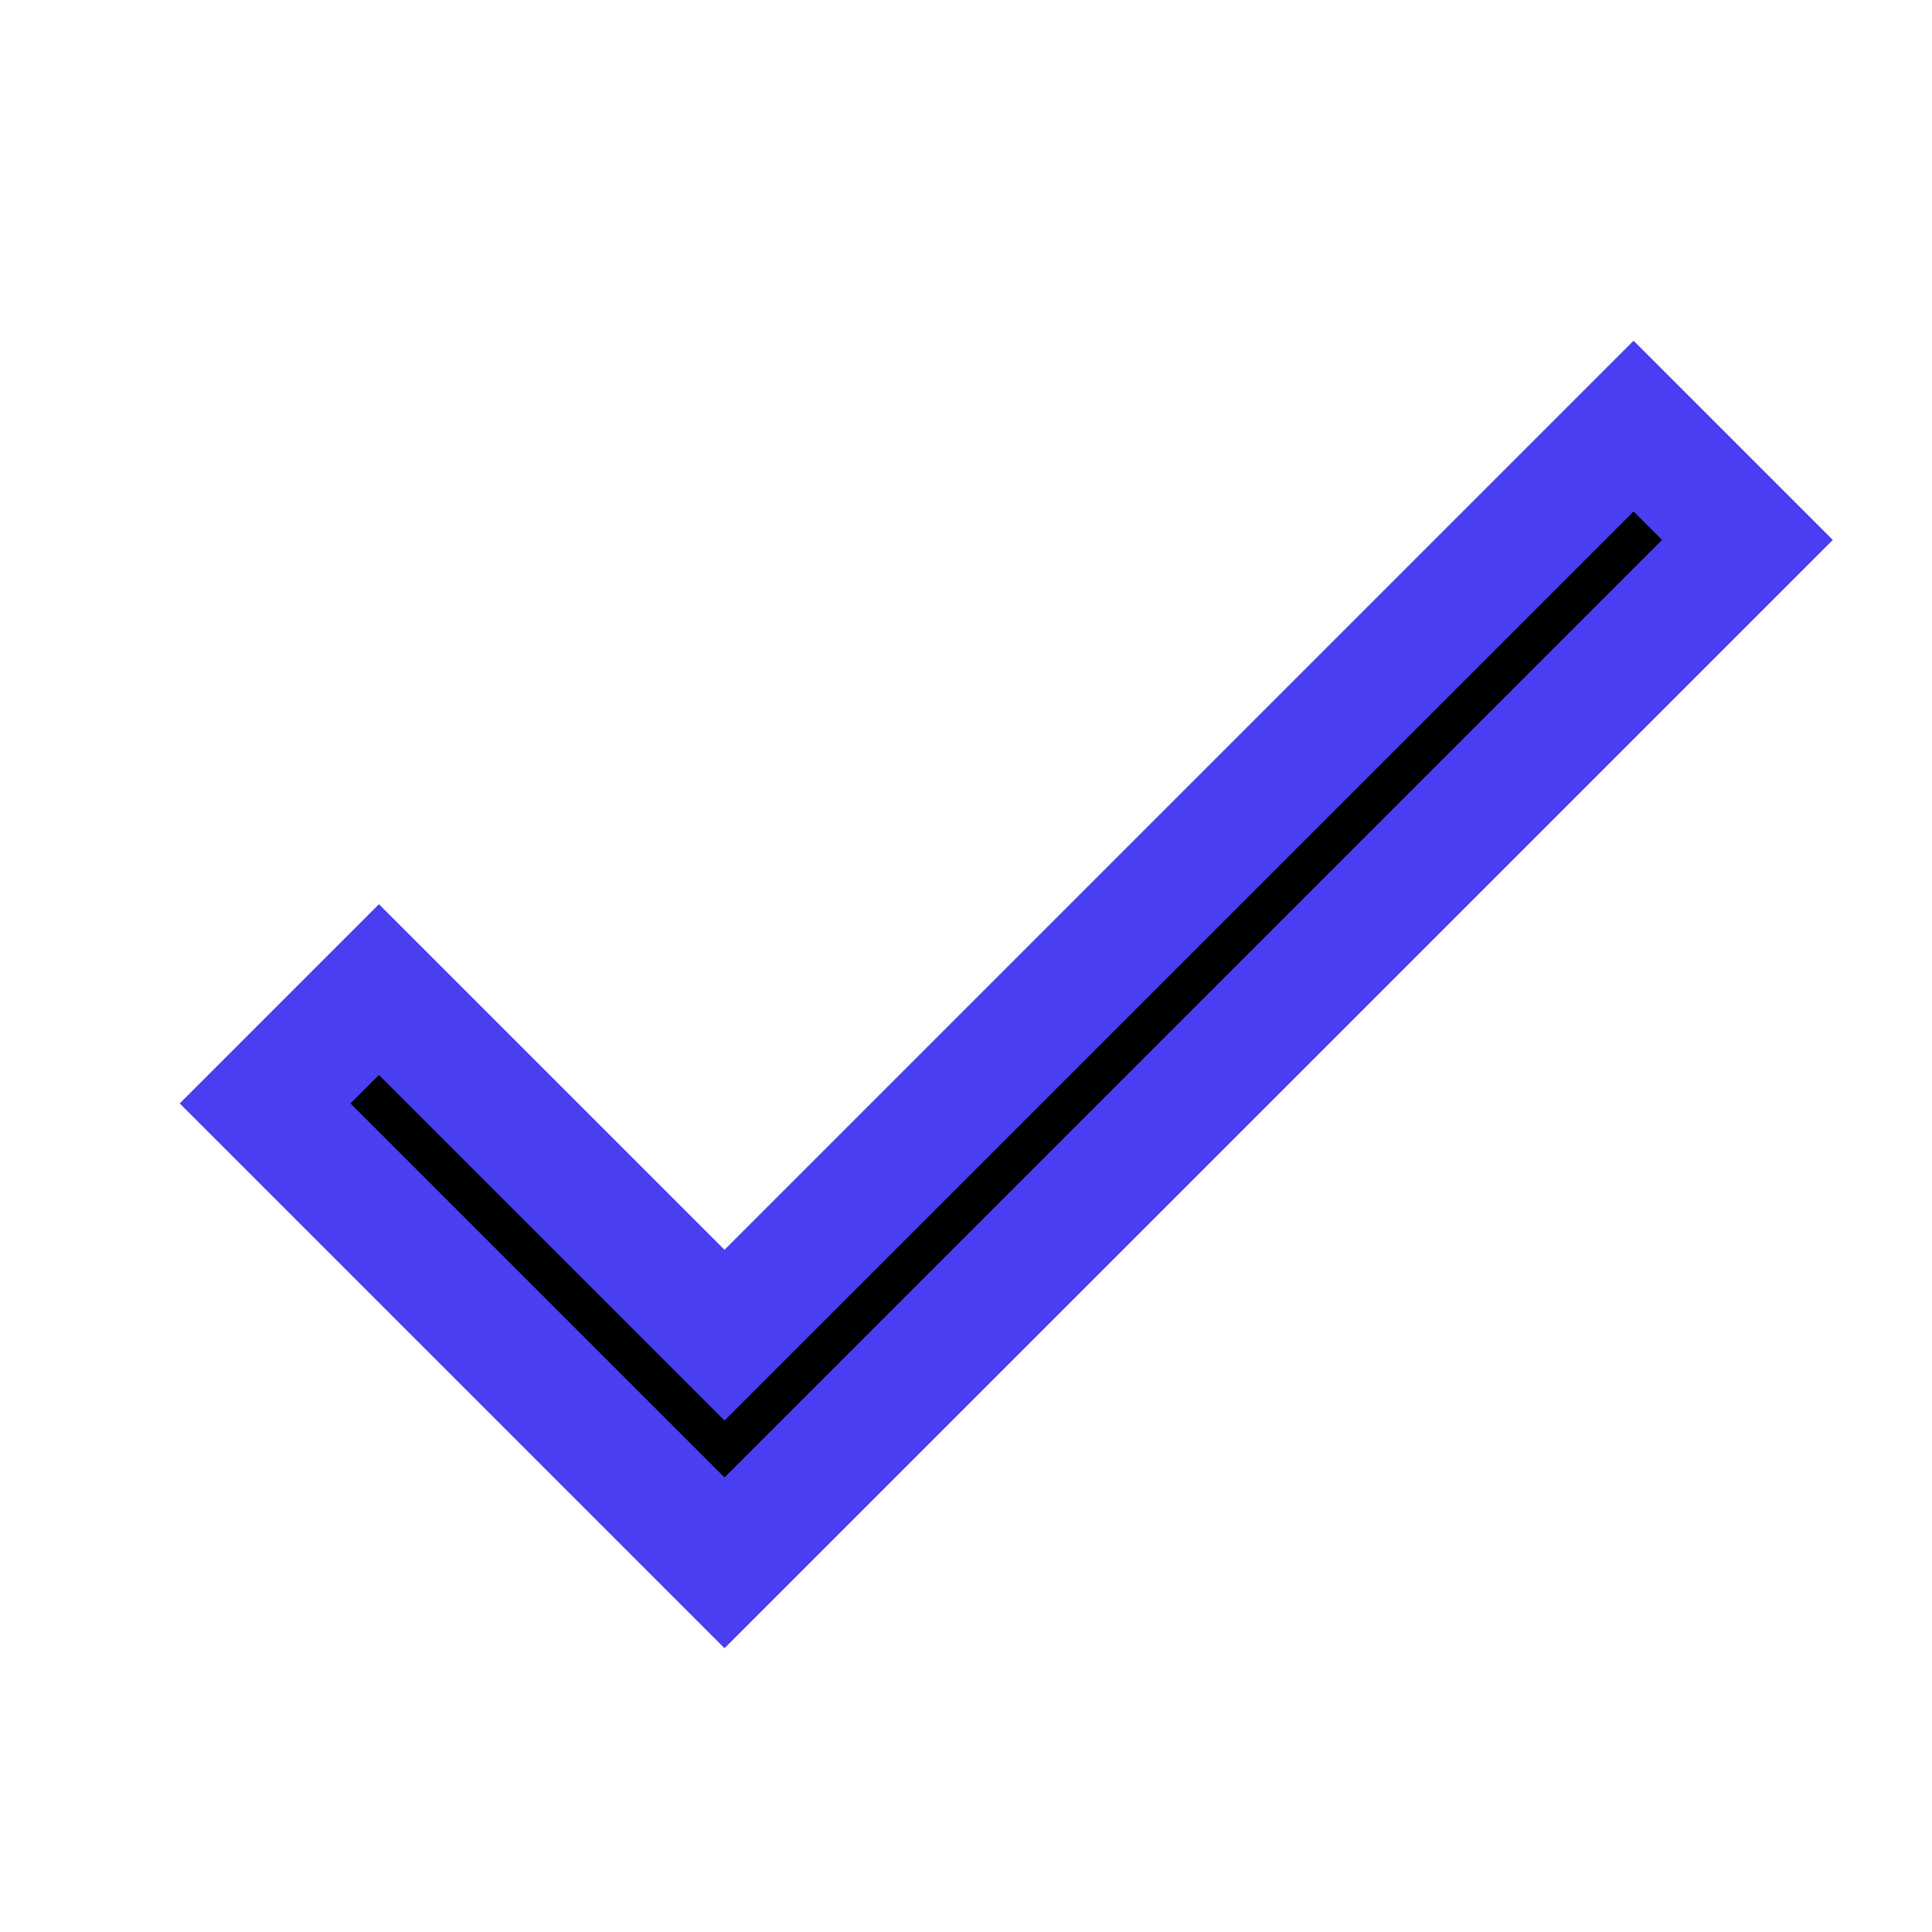 <svg xmlns="http://www.w3.org/2000/svg" viewBox="0 0 24 24" width="24px" height="24px">
    <path
        d="M 20.293 5.293 L 9 16.586 L 4.707 12.293 L 3.293 13.707 L 9 19.414 L 21.707 6.707 L 20.293 5.293 z"
        stroke="#493EF2" stroke-width="1.5" />
</svg>